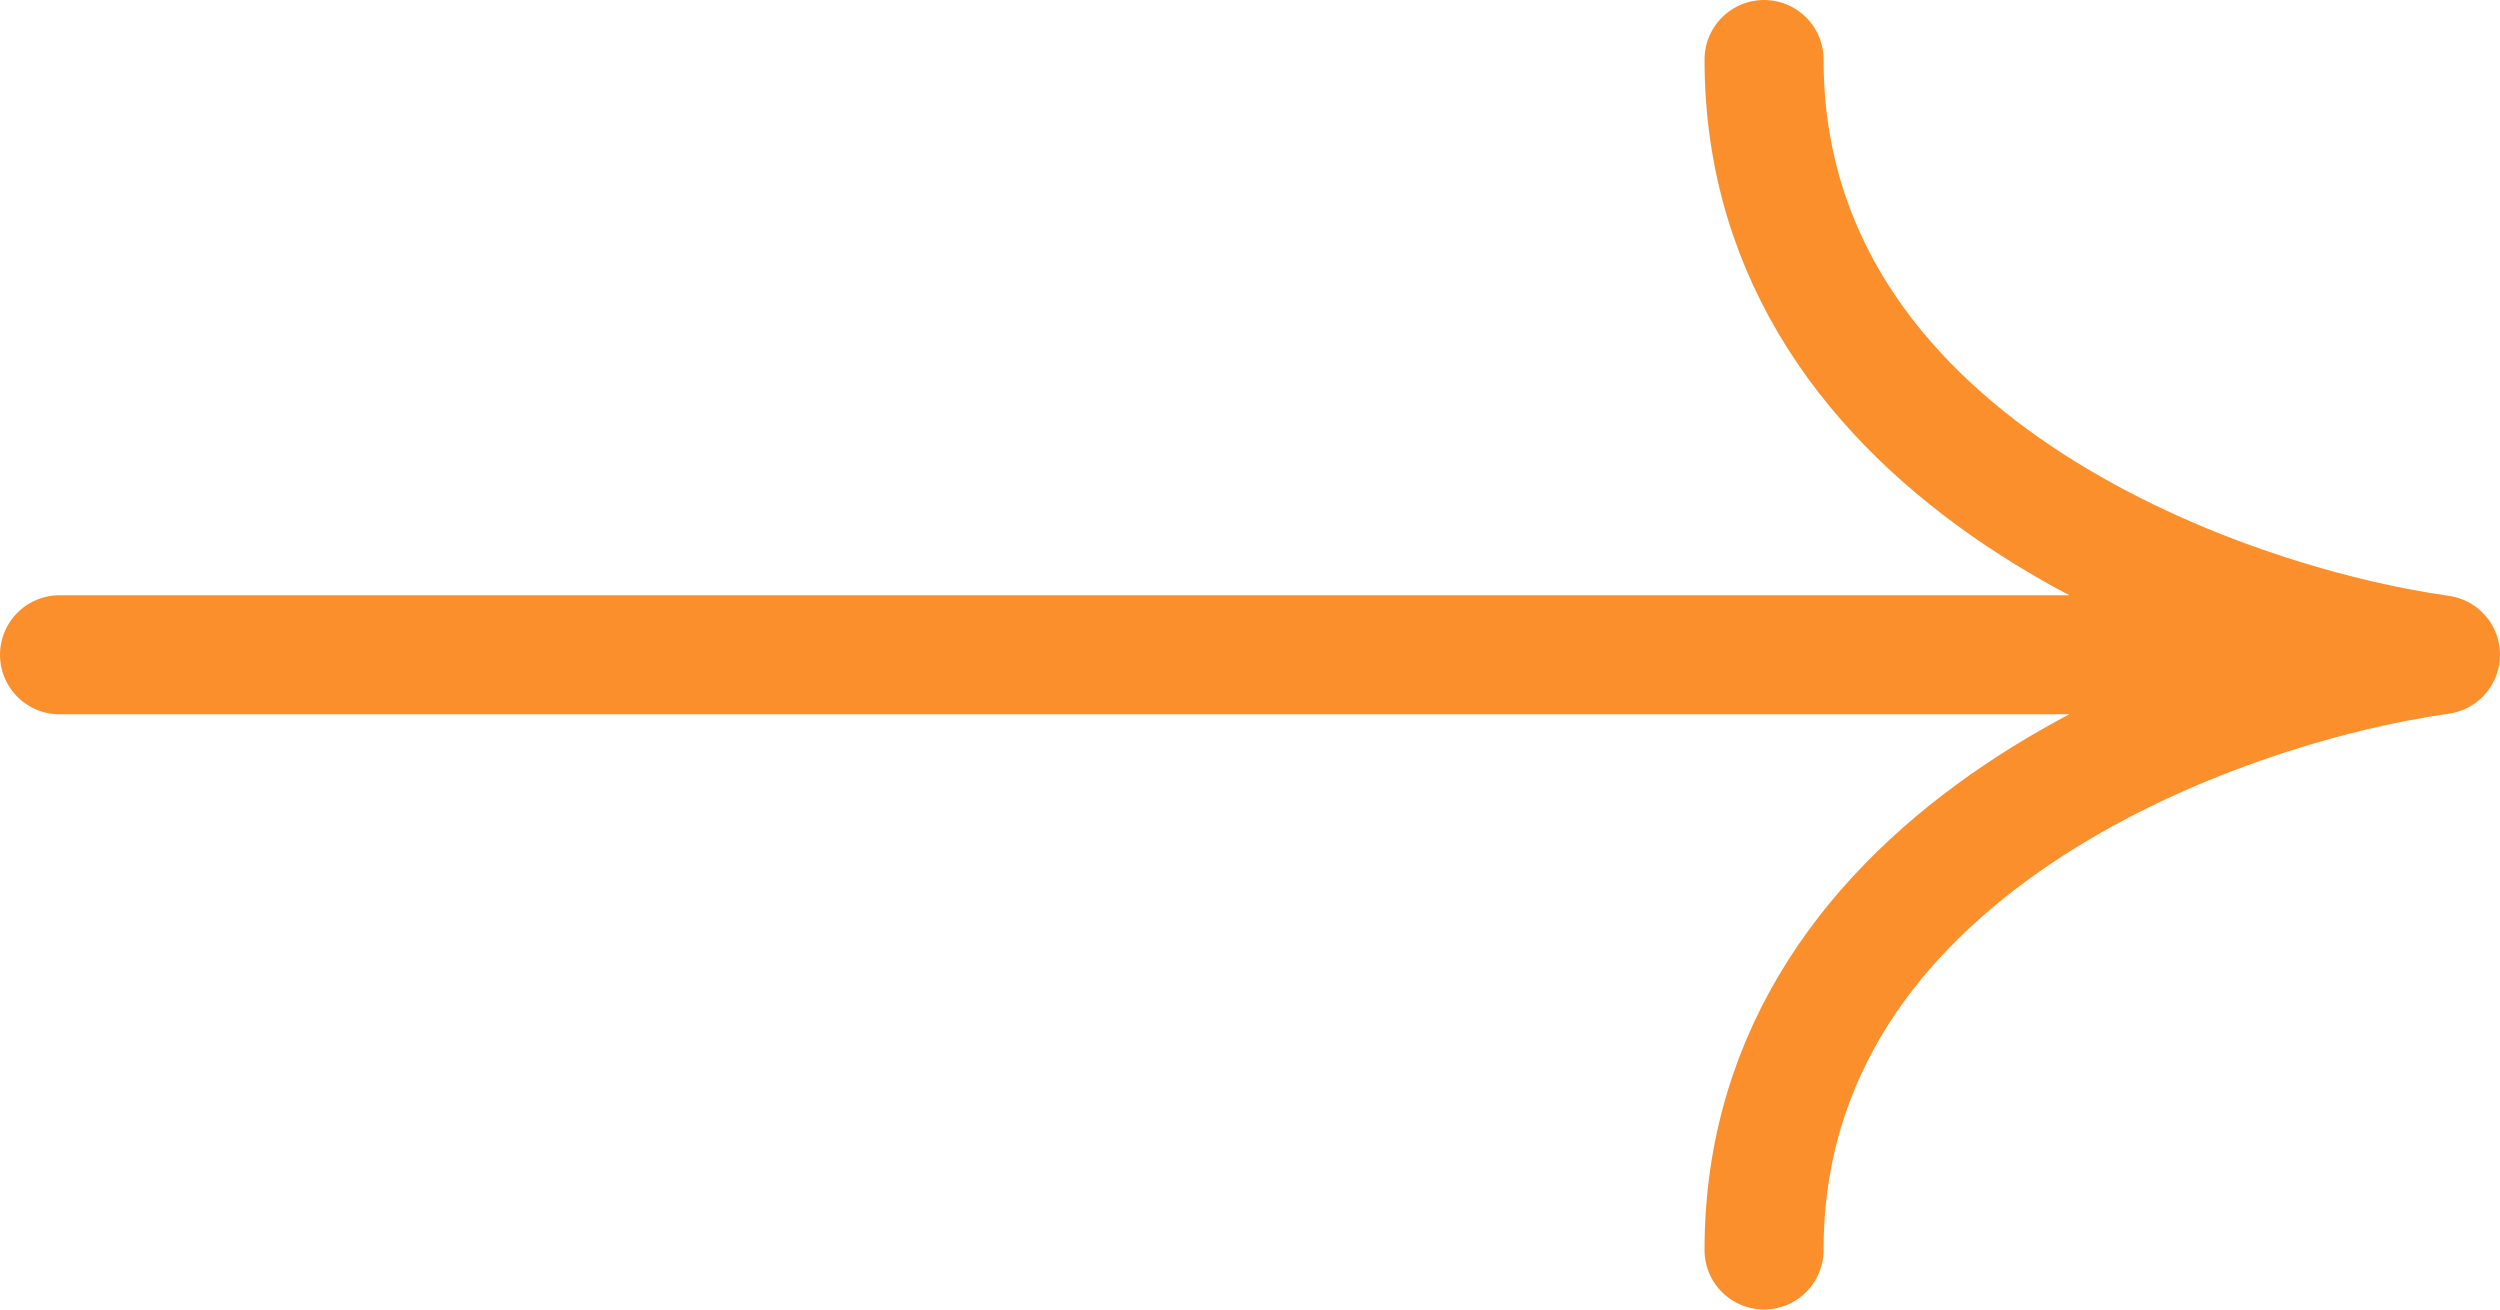 <svg width="42" height="22" viewBox="0 0 42 22" fill="none" xmlns="http://www.w3.org/2000/svg">
<path d="M1 11H41M41 11C37.212 10.467 29.636 7.72 29.636 1M41 11C37.212 11.533 29.636 14.28 29.636 21" stroke="#FB8F2C" stroke-width="2" stroke-linecap="round" stroke-linejoin="round"/>
</svg>
